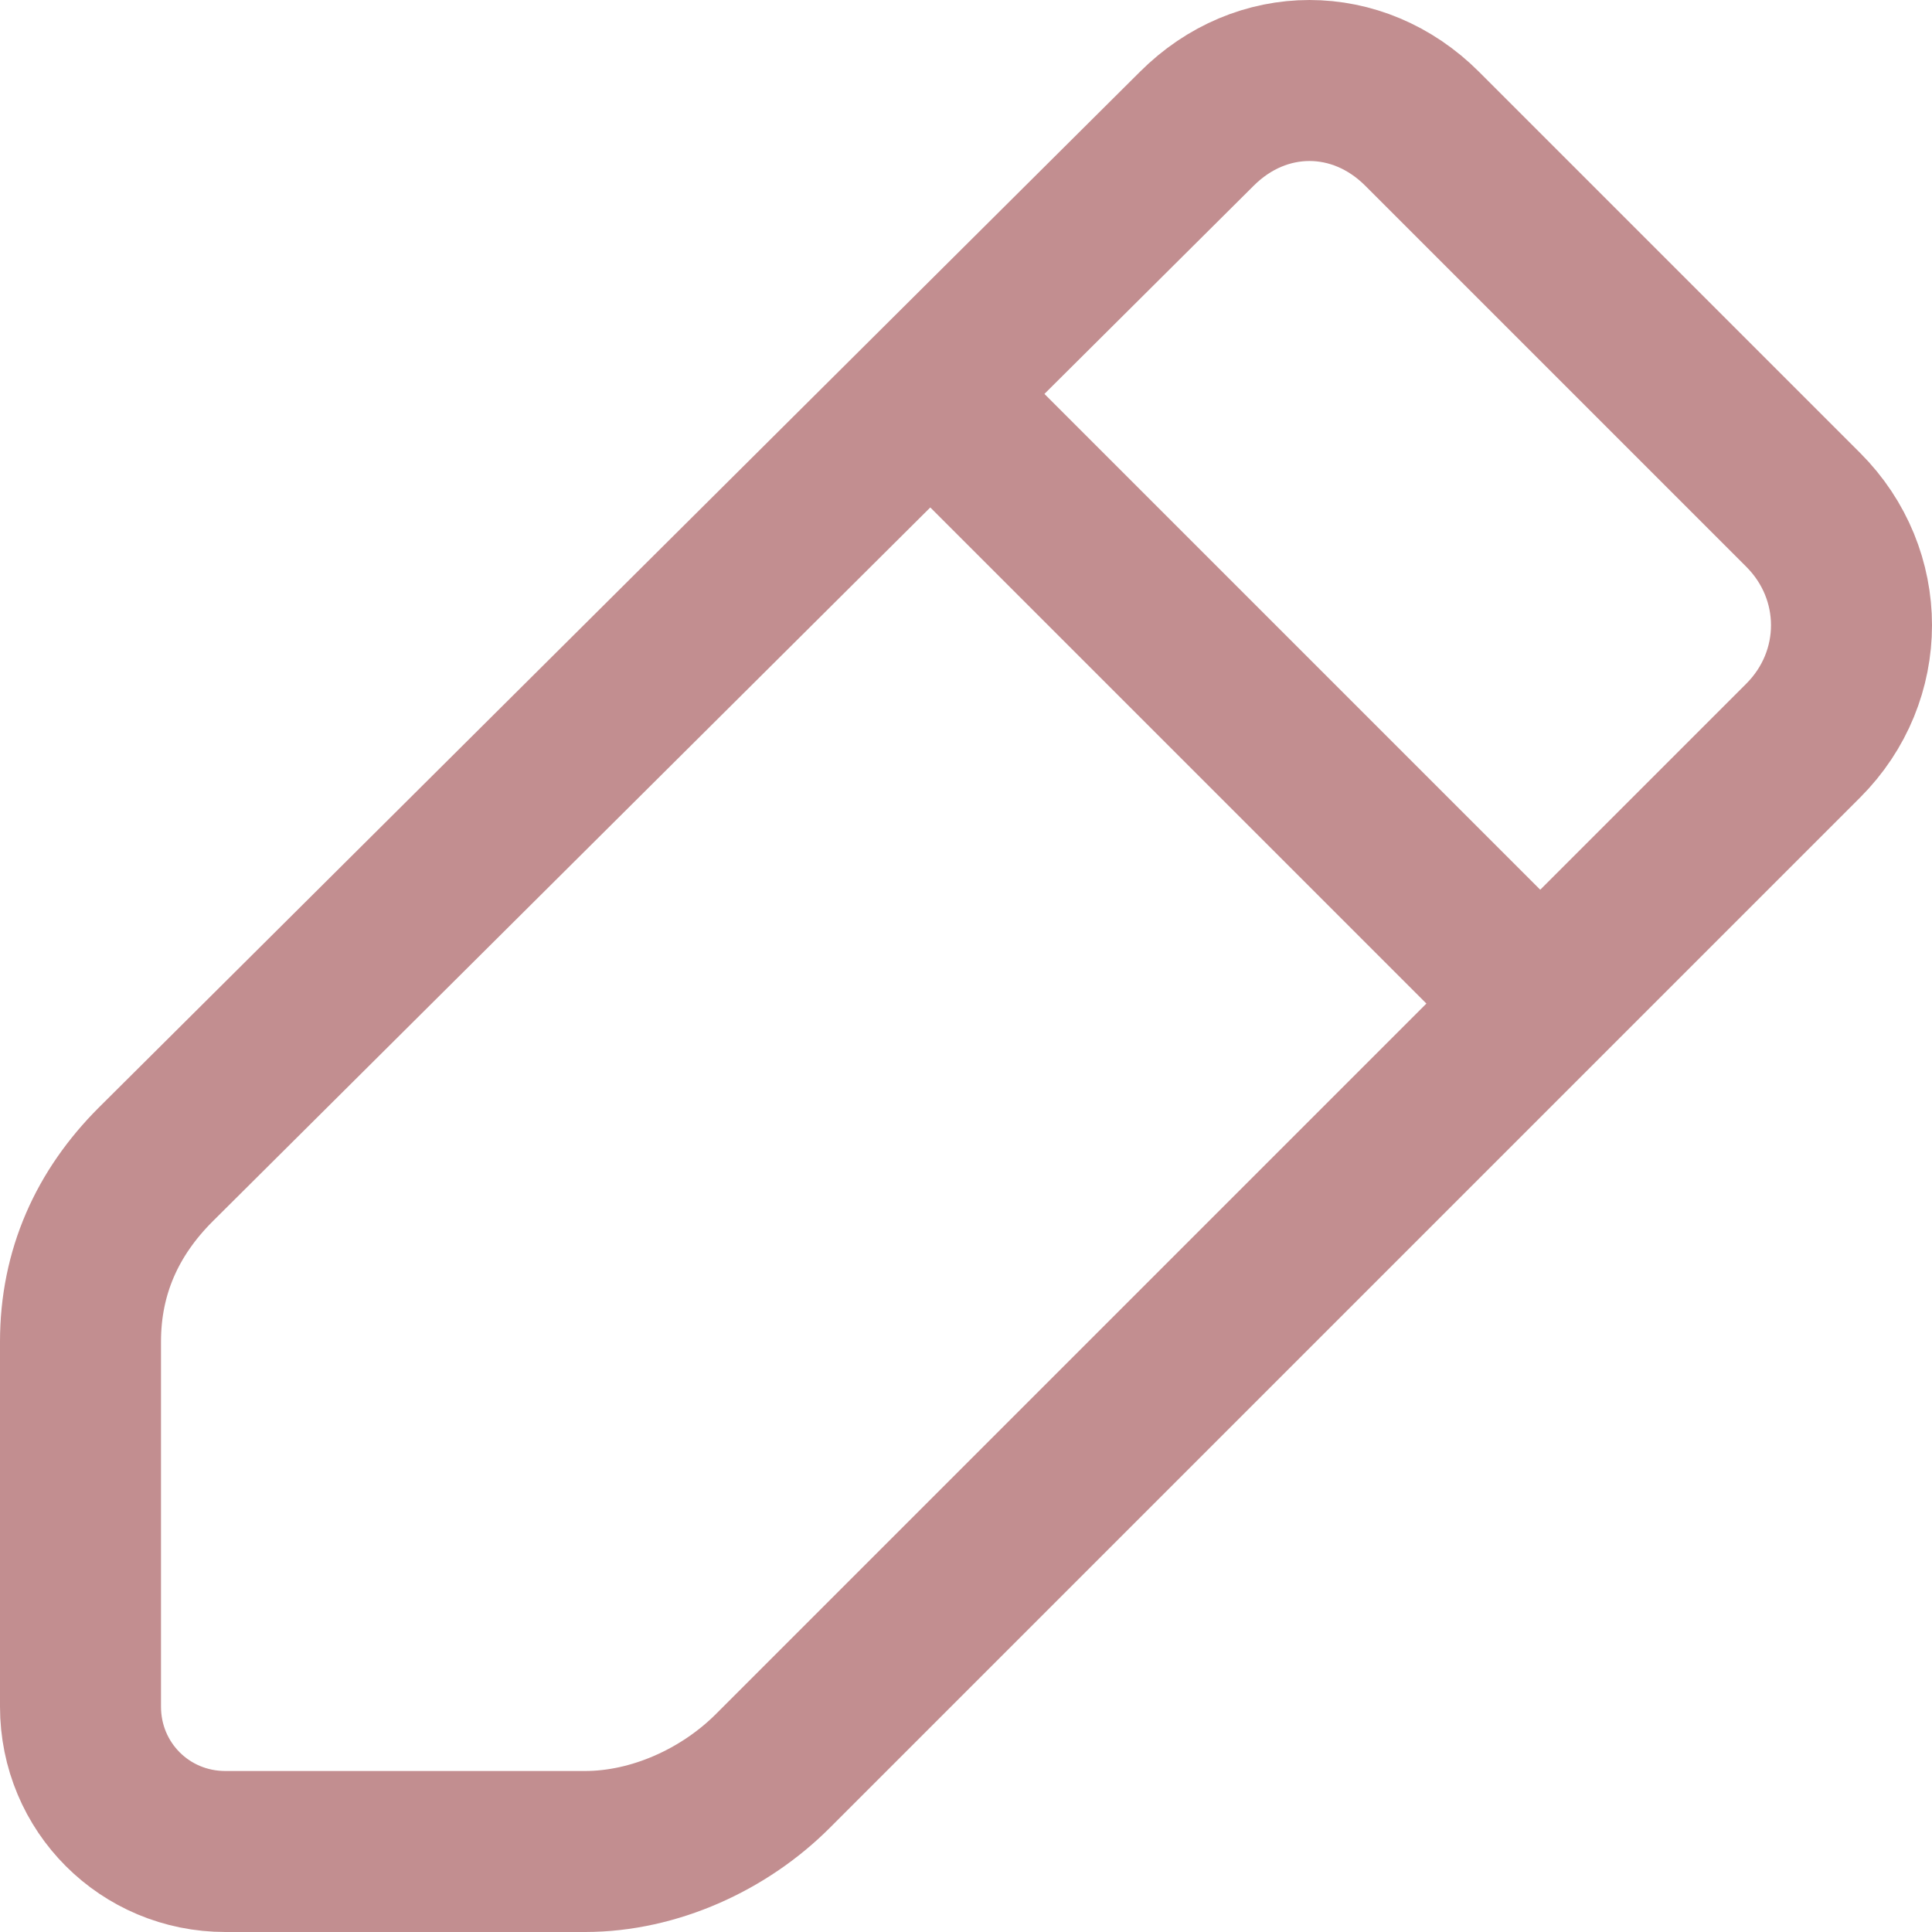 <?xml version="1.0" encoding="utf-8"?>
<!-- Generator: Adobe Illustrator 22.0.0, SVG Export Plug-In . SVG Version: 6.00 Build 0)  -->
<svg version="1.1" id="图层_1" xmlns="http://www.w3.org/2000/svg" xmlns:xlink="http://www.w3.org/1999/xlink" x="0px" y="0px"
	 viewBox="0 0 36 36" style="enable-background:new 0 0 36 36;" xml:space="preserve">
<style type="text/css">
	.st0{fill:none;stroke:#C28E90;stroke-width:3;stroke-linecap:round;stroke-linejoin:round;stroke-miterlimit:10;}
</style>
<g id="图层_1_1_">
	<path class="st0" d="M14.4,33l19.2-19.2c1.2-1.2,1.2-3.1,0-4.3l-7.1-7.1c-1.2-1.2-3-1.2-4.2,0L2.9,21.7c-0.9,0.9-1.4,2-1.4,3.3v6.8
		c0,1.5,1.2,2.7,2.7,2.7h6.7C12.2,34.5,13.5,33.9,14.4,33z"/>
	<line class="st0" x1="17.5" y1="7.5" x2="28.5" y2="18.5"/>
</g>
<g id="图层_2_1_">
</g>
<g id="图层_3">
</g>
</svg>
